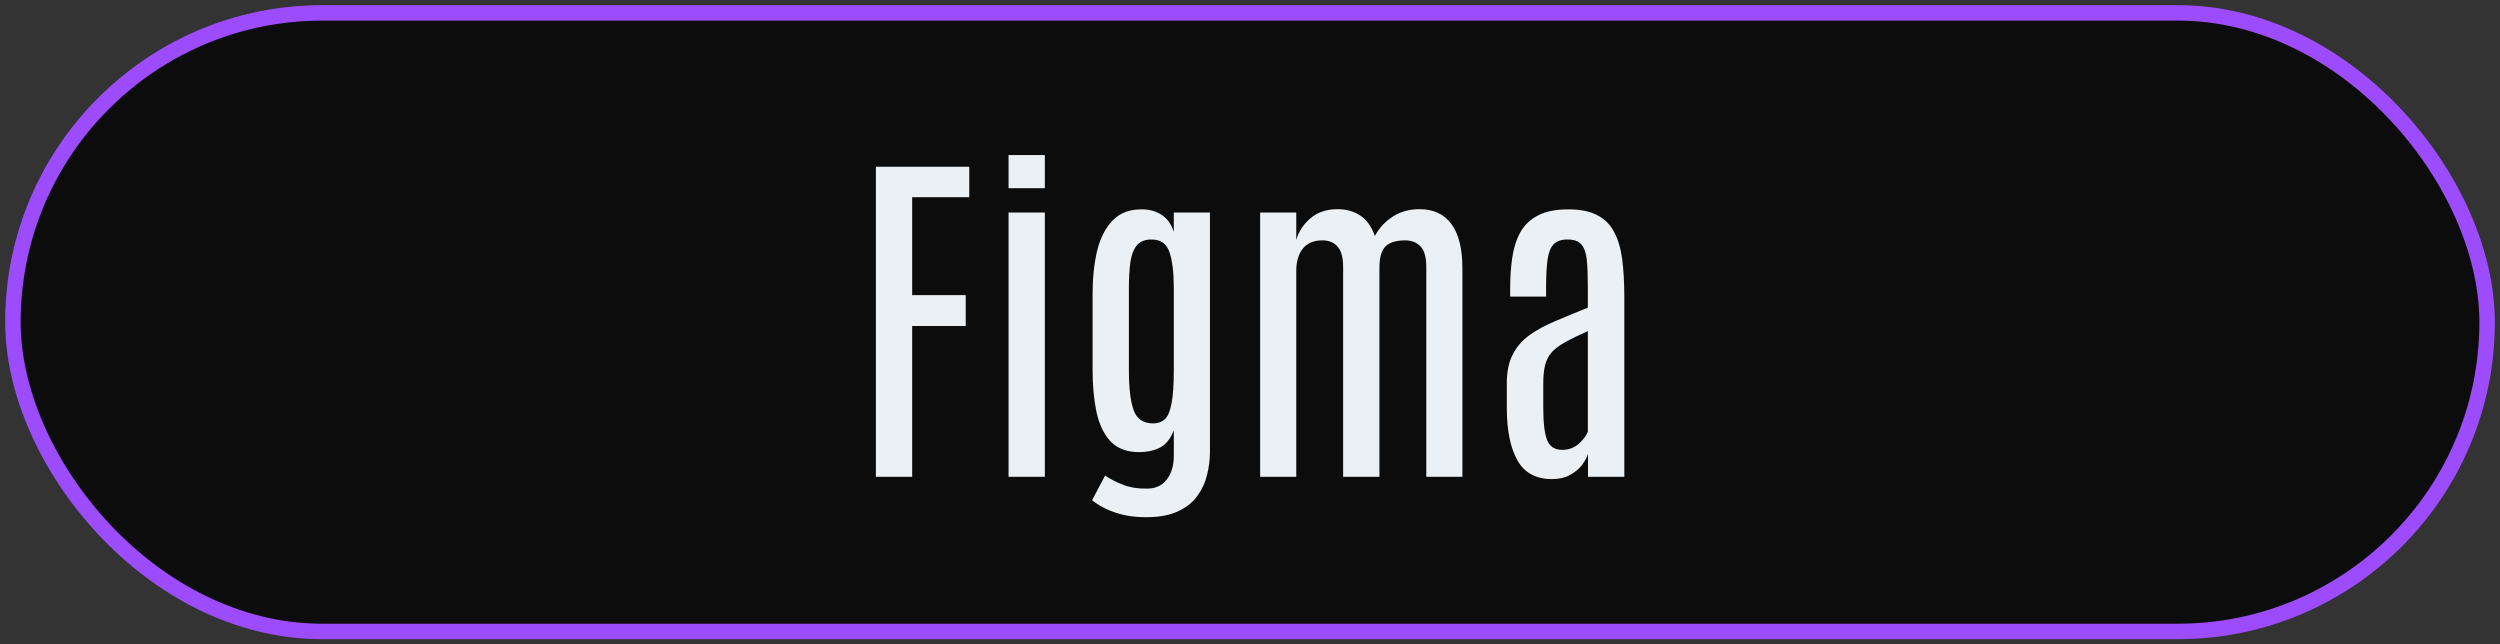<svg width="194" height="50" viewBox="0 0 194 50" fill="none" xmlns="http://www.w3.org/2000/svg">
<rect x="0" y="0" width="194" height="50" fill="#333333" stroke="none"/>
<rect x="1" y="1" width="192" height="48" rx="24" fill="#0C0C0C"/>
<rect x="1" y="1" width="192" height="48" rx="24" stroke="#9C4CFD" stroke-width="1.2"/>
<path d="M67.969 37V12.938H75.215V15.303H70.785V22.904H74.941V25.297H70.785V37H67.969ZM78.264 37V16.492H81.08V37H78.264ZM78.264 14.605V12.035H81.08V14.605H78.264ZM89.215 40.131C88.276 40.158 87.428 40.053 86.672 39.816C85.924 39.579 85.282 39.247 84.744 38.818L85.756 36.904C86.157 37.178 86.631 37.419 87.178 37.629C87.725 37.839 88.358 37.934 89.078 37.916C89.716 37.898 90.208 37.656 90.555 37.191C90.91 36.736 91.088 36.12 91.088 35.346V33.391C90.824 34.065 90.459 34.516 89.994 34.744C89.529 34.972 89.001 35.086 88.408 35.086C87.451 35.086 86.708 34.808 86.18 34.252C85.66 33.696 85.296 32.935 85.086 31.969C84.885 31.003 84.785 29.909 84.785 28.688V22.809C84.785 21.56 84.904 20.439 85.141 19.445C85.387 18.452 85.792 17.668 86.357 17.094C86.922 16.51 87.688 16.228 88.654 16.246C89.238 16.255 89.739 16.401 90.158 16.684C90.587 16.966 90.897 17.404 91.088 17.996V16.492H93.891V35.086C93.891 35.669 93.818 36.253 93.672 36.836C93.535 37.419 93.294 37.953 92.947 38.435C92.61 38.928 92.136 39.324 91.525 39.625C90.924 39.935 90.154 40.103 89.215 40.131ZM89.488 32.857C89.853 32.857 90.154 32.748 90.391 32.529C90.628 32.31 90.801 31.905 90.91 31.312C91.029 30.711 91.088 29.85 91.088 28.729V22.398C91.088 21.15 90.974 20.202 90.746 19.555C90.527 18.908 90.062 18.584 89.352 18.584C88.832 18.584 88.445 18.748 88.189 19.076C87.943 19.395 87.784 19.837 87.711 20.402C87.638 20.967 87.602 21.624 87.602 22.371V28.756C87.602 30.114 87.725 31.139 87.971 31.832C88.217 32.516 88.723 32.857 89.488 32.857ZM97.787 37V16.492H100.59V18.625C100.772 17.978 101.137 17.417 101.684 16.943C102.24 16.469 102.941 16.232 103.789 16.232C104.464 16.232 105.051 16.396 105.553 16.725C106.054 17.053 106.432 17.581 106.688 18.311C107.025 17.691 107.49 17.189 108.082 16.807C108.674 16.424 109.367 16.232 110.16 16.232C111.245 16.232 112.07 16.62 112.635 17.395C113.2 18.16 113.482 19.299 113.482 20.812V37H110.68V20.73C110.68 19.956 110.529 19.418 110.229 19.117C109.928 18.807 109.531 18.652 109.039 18.652C108.337 18.652 107.827 18.812 107.508 19.131C107.198 19.441 107.043 20.001 107.043 20.812V37H104.227V20.717C104.227 19.988 104.085 19.463 103.803 19.145C103.52 18.816 103.124 18.652 102.613 18.652C101.948 18.652 101.442 18.866 101.096 19.295C100.758 19.723 100.59 20.302 100.59 21.031V37H97.787ZM120.441 37.178C119.202 37.178 118.309 36.699 117.762 35.742C117.215 34.776 116.937 33.441 116.928 31.736V29.74C116.928 28.838 117.083 28.09 117.393 27.498C117.702 26.896 118.14 26.395 118.705 25.994C119.27 25.593 119.936 25.233 120.701 24.914C121.467 24.586 122.305 24.24 123.217 23.875V22.289C123.217 21.414 123.189 20.708 123.135 20.17C123.08 19.623 122.939 19.222 122.711 18.967C122.492 18.712 122.137 18.584 121.645 18.584C121.161 18.584 120.797 18.712 120.551 18.967C120.314 19.222 120.159 19.623 120.086 20.17C120.013 20.717 119.977 21.428 119.977 22.303V23.014H117.188V22.426C117.188 21.551 117.242 20.74 117.352 19.992C117.461 19.236 117.671 18.579 117.98 18.023C118.29 17.467 118.742 17.035 119.334 16.725C119.936 16.406 120.724 16.246 121.699 16.246C122.629 16.246 123.376 16.396 123.941 16.697C124.516 16.989 124.953 17.422 125.254 17.996C125.564 18.57 125.773 19.281 125.883 20.129C125.992 20.967 126.047 21.938 126.047 23.041V37H123.23V35.223C123.148 35.496 122.989 35.788 122.752 36.098C122.515 36.398 122.205 36.654 121.822 36.863C121.439 37.073 120.979 37.178 120.441 37.178ZM121.234 34.908C121.727 34.908 122.15 34.753 122.506 34.443C122.861 34.124 123.098 33.81 123.217 33.5V25.693C122.515 26.003 121.936 26.286 121.48 26.541C121.034 26.787 120.683 27.047 120.428 27.32C120.182 27.594 120.008 27.922 119.908 28.305C119.808 28.688 119.758 29.171 119.758 29.754V31.654C119.758 32.812 119.858 33.646 120.059 34.156C120.259 34.658 120.651 34.908 121.234 34.908Z" fill="#EBF0F4"/>
</svg>
